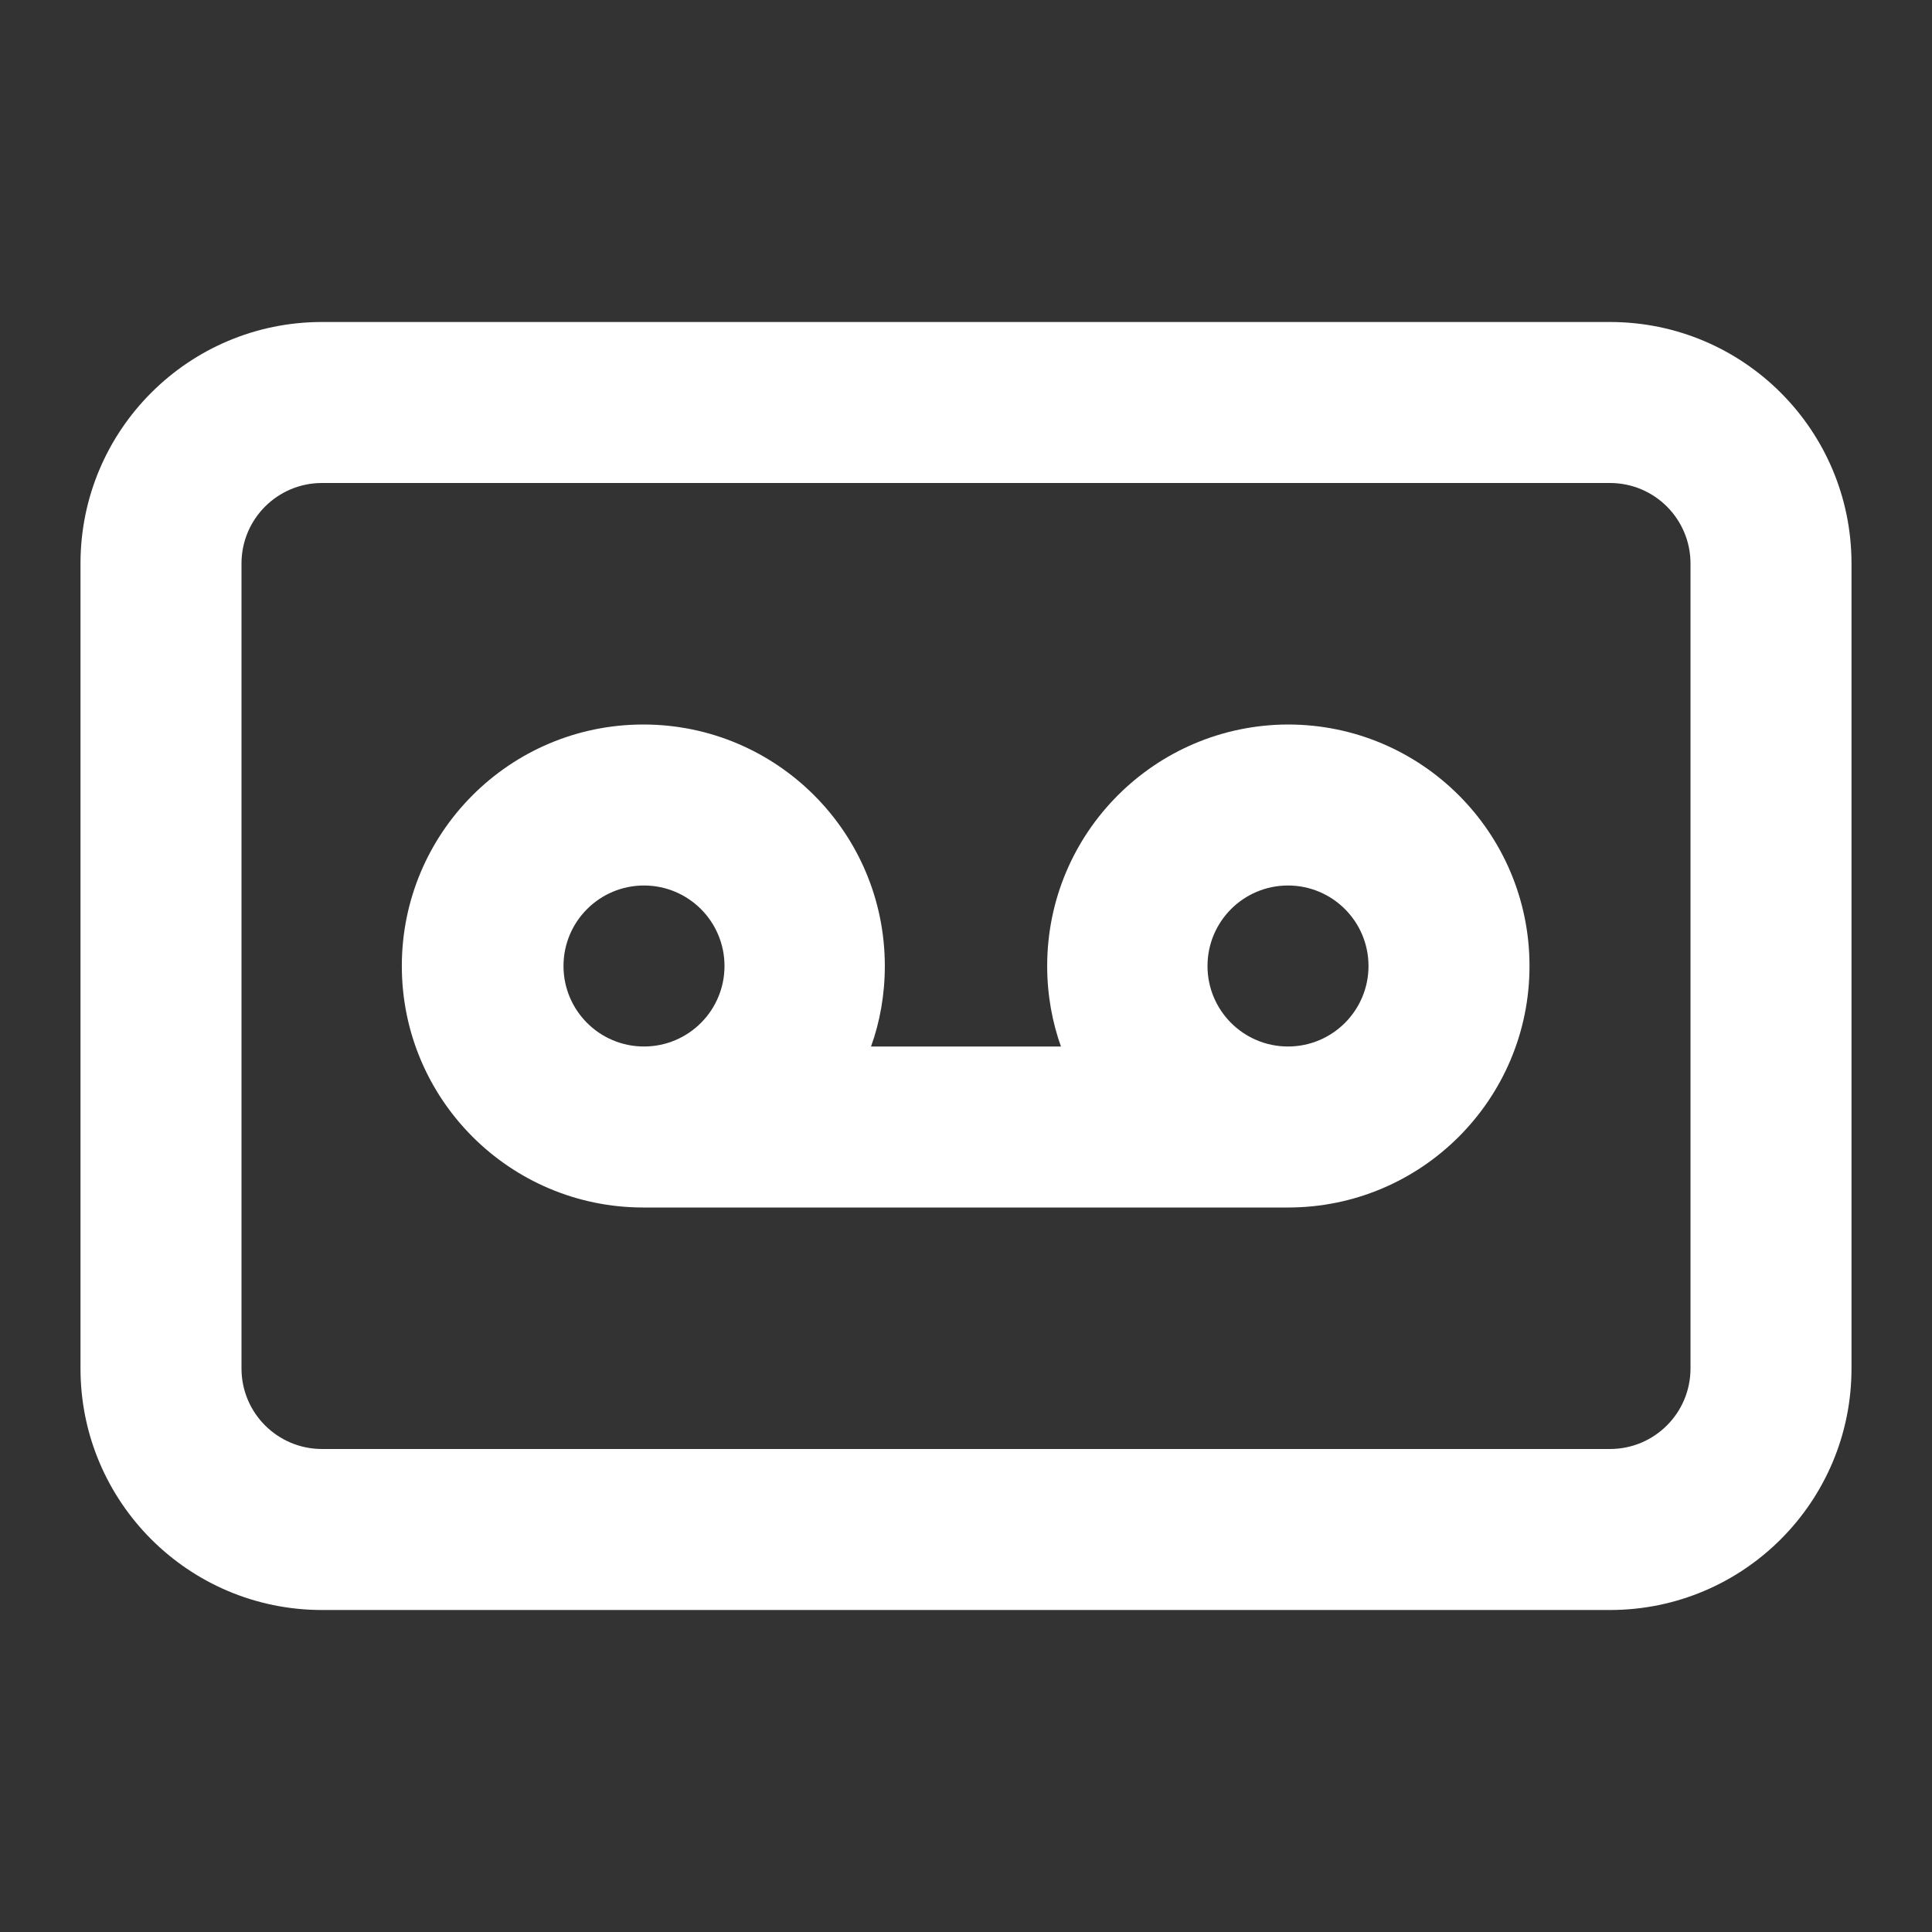 <!-- Generated by IcoMoon.io -->
<svg version="1.1" xmlns="http://www.w3.org/2000/svg" width="280" height="280" viewBox="0 0 280 280">
<rect x="0" y="0" width="280" height="280" fill="#333333" stroke="none"/>
<title>ul-voicemail-rectangle</title>
<path fill="#fff" d="M233.333 46.667h-186.667c-19.33 0-35 15.67-35 35v0 116.667c0 19.33 15.67 35 35 35v0h186.667c19.33 0 35-15.67 35-35v0-116.667c0-19.33-15.67-35-35-35v0zM245 198.333c0 6.443-5.223 11.667-11.667 11.667v0h-186.667c-6.443 0-11.667-5.223-11.667-11.667v0-116.667c0-6.443 5.223-11.667 11.667-11.667v0h186.667c6.443 0 11.667 5.223 11.667 11.667v0zM186.667 105c-19.288 0.056-34.902 15.704-34.902 35 0 4.182 0.733 8.193 2.079 11.911l-0.077-0.244h-27.533c1.268-3.474 2.002-7.485 2.002-11.666 0-19.33-15.67-35-35-35s-35 15.67-35 35c0 19.33 15.67 35 35 35 0.034 0 0.069 0 0.104-0h93.328c19.33 0 35-15.67 35-35s-15.67-35-35-35v0zM93.333 151.667c-6.443 0-11.667-5.223-11.667-11.667s5.223-11.667 11.667-11.667c6.443 0 11.667 5.223 11.667 11.667v0c0 6.443-5.223 11.667-11.667 11.667v0zM186.667 151.667c-6.443 0-11.667-5.223-11.667-11.667s5.223-11.667 11.667-11.667c6.443 0 11.667 5.223 11.667 11.667v0c0 6.443-5.223 11.667-11.667 11.667v0z"></path>
</svg>
